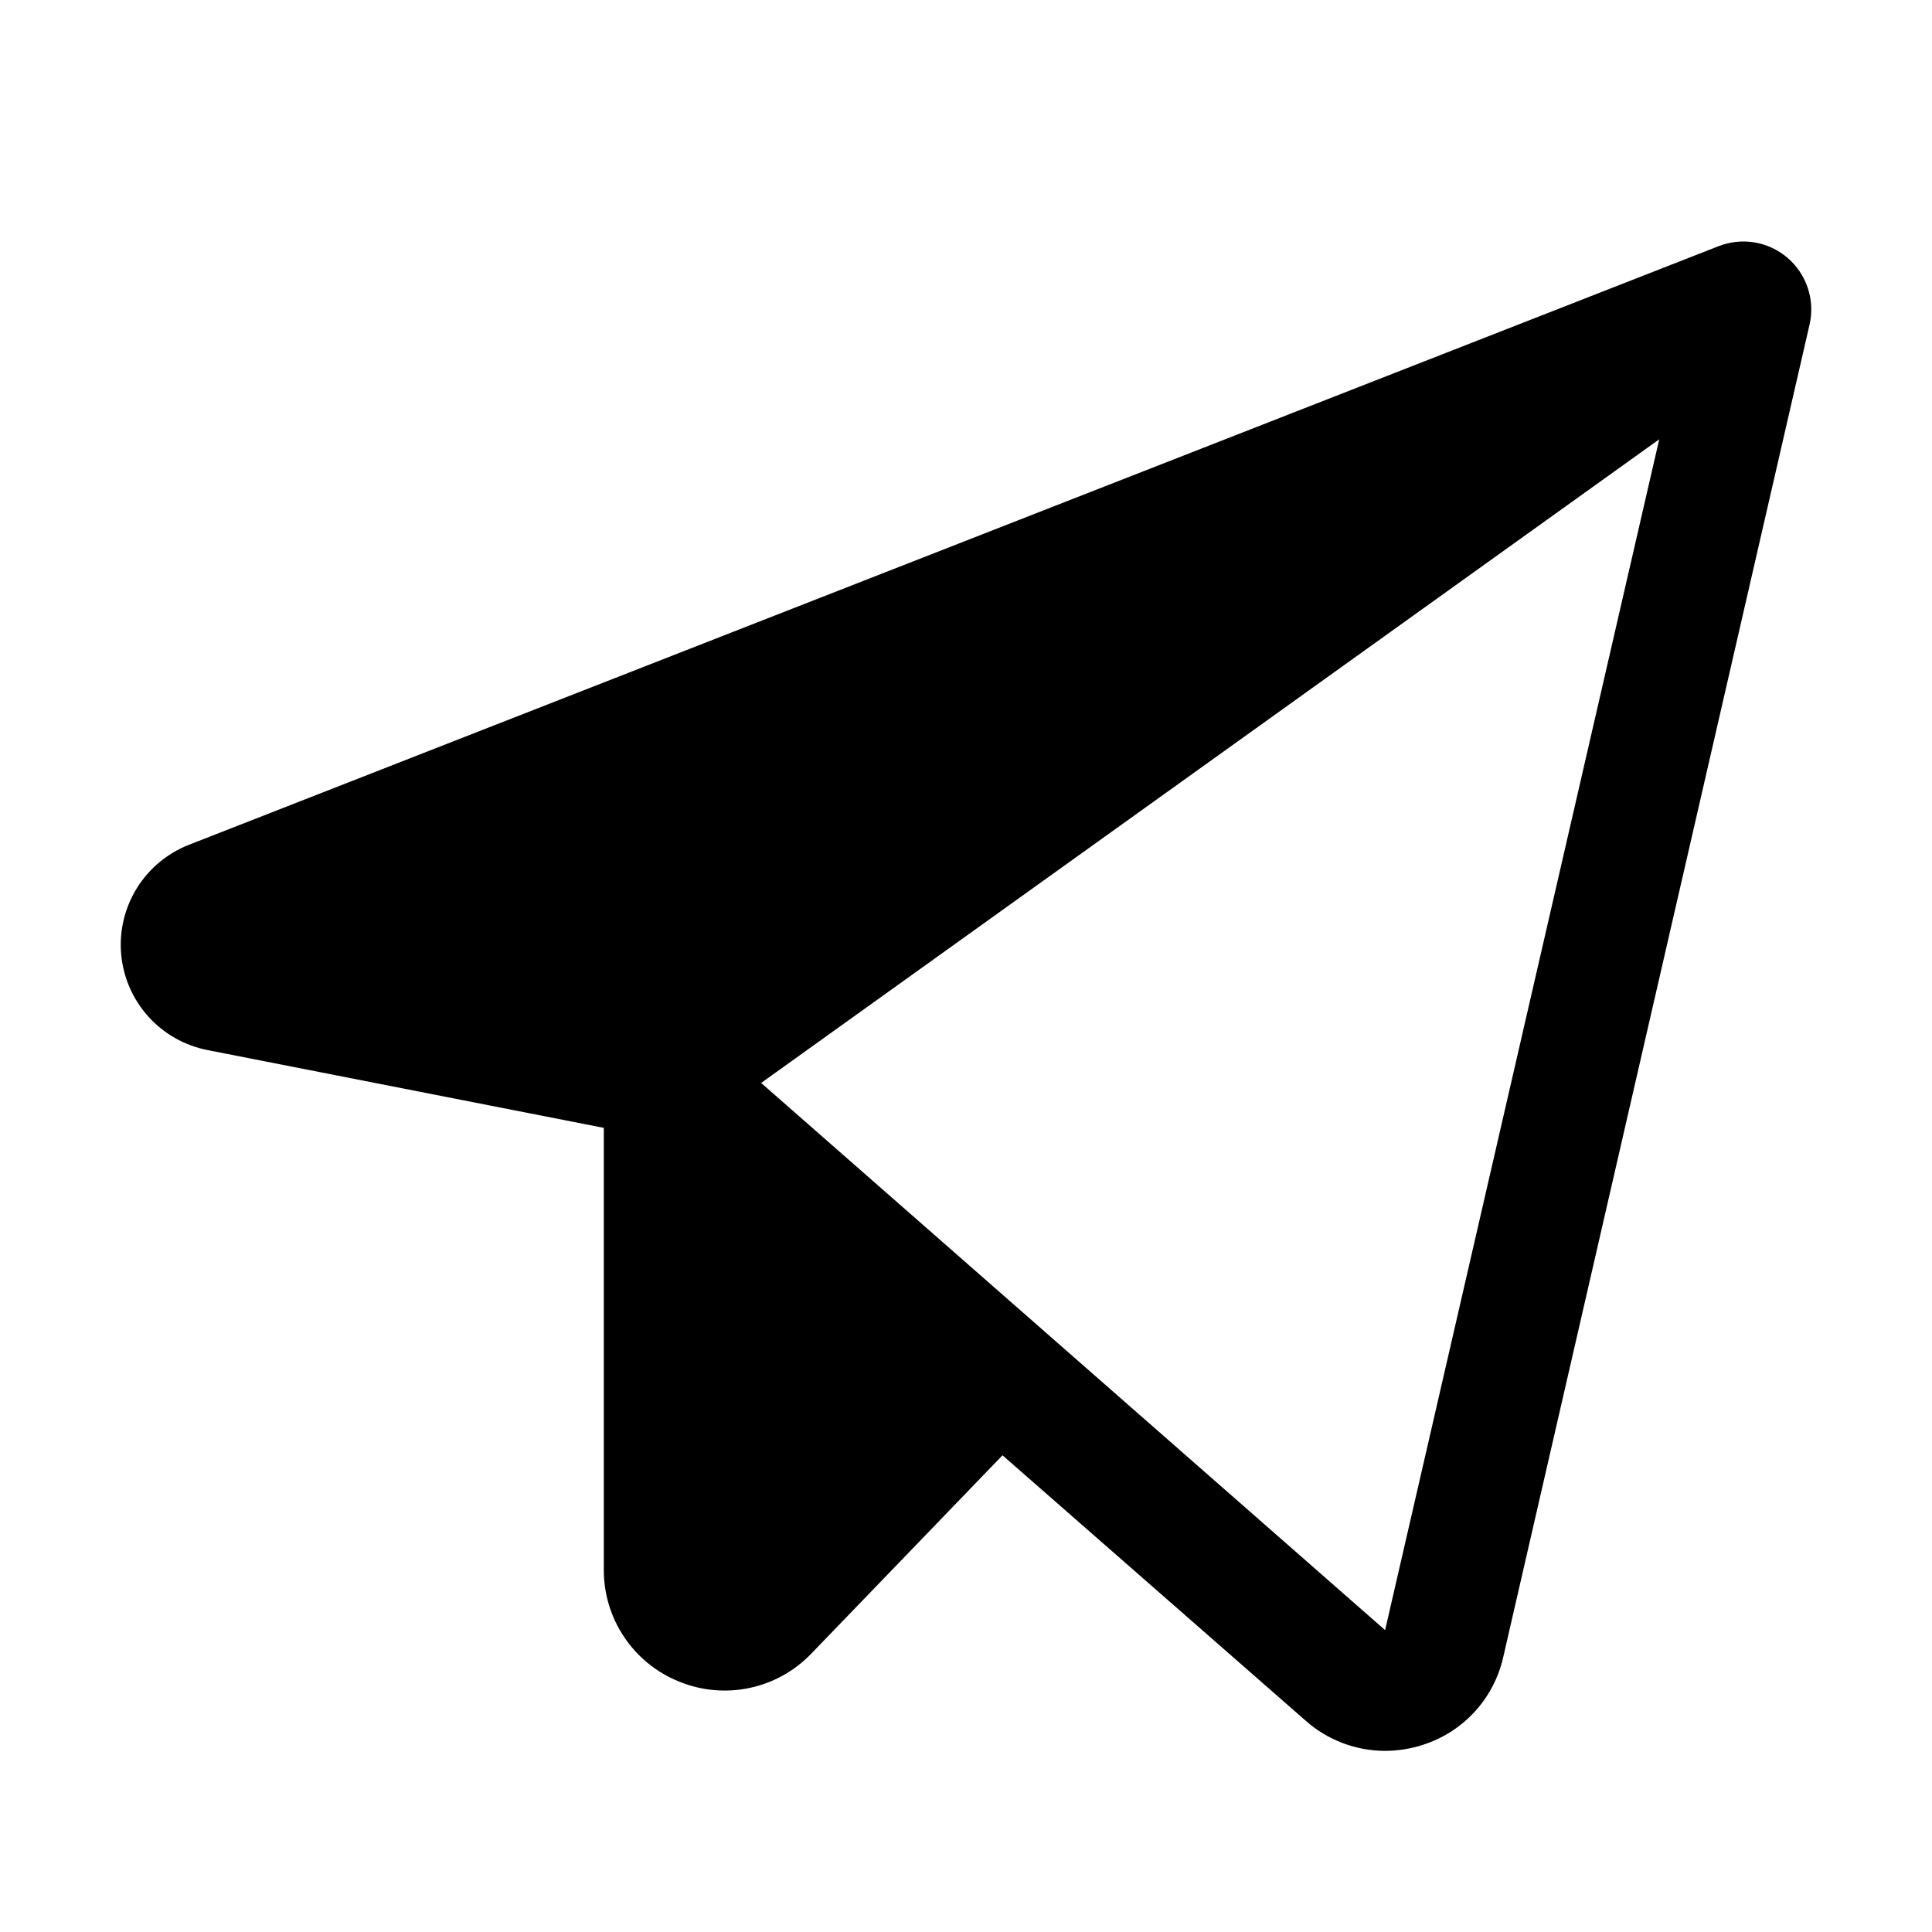 <svg width="60" height="60" viewBox="0 0 60 60" fill="none" xmlns="http://www.w3.org/2000/svg">
<path d="M55.52 8.013C55.23 7.762 54.876 7.595 54.498 7.53C54.12 7.465 53.731 7.505 53.373 7.645L5.875 26.233C5.202 26.495 4.632 26.968 4.251 27.582C3.87 28.196 3.699 28.916 3.763 29.636C3.827 30.355 4.124 31.034 4.607 31.571C5.091 32.107 5.736 32.472 6.444 32.611L18.752 35.027V48.75C18.749 49.497 18.971 50.228 19.389 50.848C19.807 51.468 20.401 51.947 21.095 52.225C21.788 52.508 22.55 52.576 23.282 52.42C24.014 52.264 24.682 51.892 25.199 51.351L31.134 45.196L40.548 53.437C41.228 54.04 42.104 54.373 43.012 54.375C43.41 54.374 43.805 54.312 44.184 54.189C44.802 53.993 45.359 53.638 45.797 53.16C46.236 52.682 46.542 52.097 46.684 51.464L56.198 10.078C56.283 9.704 56.265 9.315 56.145 8.951C56.026 8.588 55.81 8.263 55.52 8.013ZM43.016 50.625L23.638 33.632L51.529 13.643L43.016 50.625Z" fill="black"/>
</svg>
